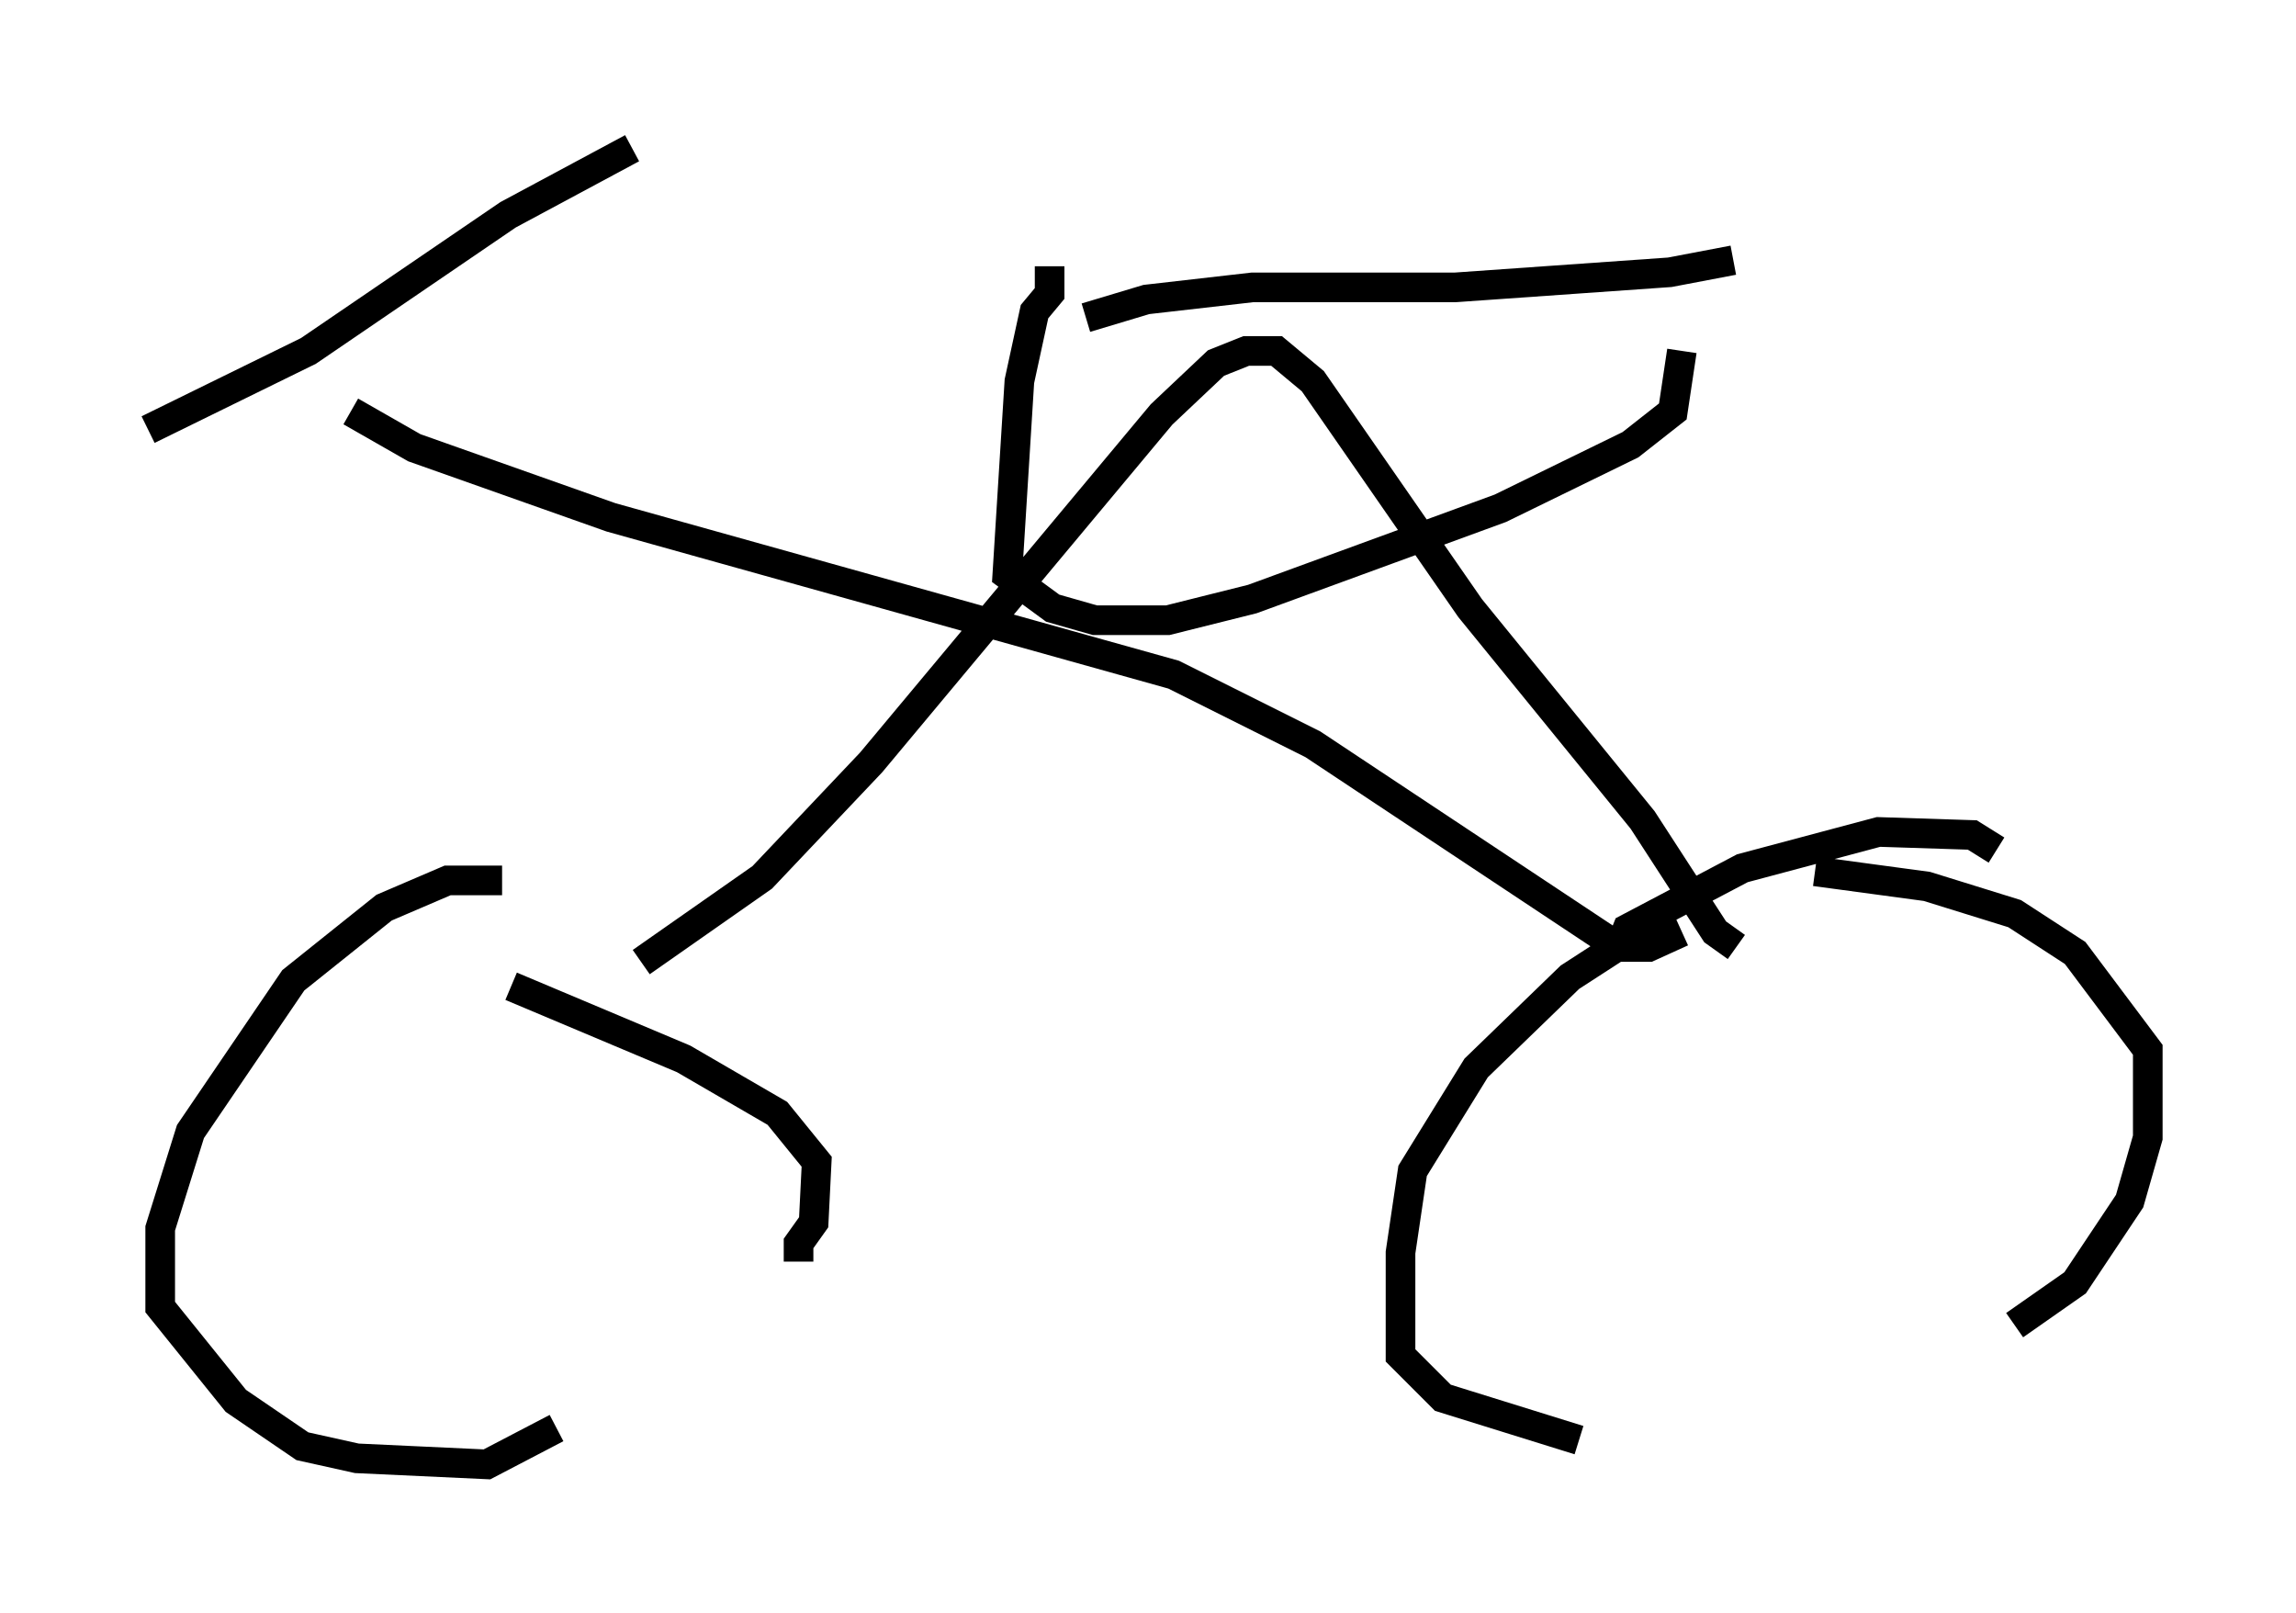 <?xml version="1.0" encoding="utf-8" ?>
<svg baseProfile="full" height="54.407" version="1.1" width="77.478" xmlns="http://www.w3.org/2000/svg" xmlns:ev="http://www.w3.org/2001/xml-events" xmlns:xlink="http://www.w3.org/1999/xlink"><defs /><rect fill="white" height="54.407" width="77.478" x="0" y="0" /><path d="M18.781, 30.419 m-1.838, -0.715 l-1.838, 0.0 -2.144, 0.919 l-3.063, 2.45 -3.471, 5.104 l-1.021, 3.267 0.0, 2.654 l2.552, 3.165 2.246, 1.531 l1.838, 0.408 4.39, 0.204 l2.348, -1.225 m8.167, -5.615 l0.0, -0.613 0.51, -0.715 l0.102, -2.042 -1.327, -1.633 l-3.165, -1.838 -5.819, -2.45 m50.123, -4.594 l-0.817, -0.51 -3.165, -0.102 l-4.594, 1.225 -3.879, 2.042 l-0.204, 0.51 -1.735, 1.123 l-3.165, 3.063 -2.144, 3.471 l-0.408, 2.756 0.0, 3.471 l1.429, 1.429 4.594, 1.429 m14.7, -3.879 l2.042, -1.429 1.838, -2.756 l0.613, -2.144 0.0, -2.96 l-2.45, -3.267 -2.042, -1.327 l-2.96, -0.919 -3.777, -0.51 m-39.609, 3.063 l4.083, -2.858 3.675, -3.879 l9.8, -11.74 1.838, -1.735 l1.021, -0.408 1.021, 0.0 l1.225, 1.021 5.308, 7.656 l5.819, 7.146 2.45, 3.777 l0.715, 0.51 m-1.838, -0.51 l-1.123, 0.51 -1.021, 0.0 l-10.311, -6.84 -4.696, -2.348 l-18.988, -5.308 -6.635, -2.348 l-2.144, -1.225 m-6.84, 0.613 l5.41, -2.654 6.738, -4.594 l4.185, -2.246 m15.313, 5.717 l2.042, -0.613 3.573, -0.408 l6.84, 0.0 7.248, -0.51 l2.144, -0.408 m-23.071, 0.204 l0.0, 0.919 -0.51, 0.613 l-0.51, 2.348 -0.408, 6.533 l1.531, 1.123 1.429, 0.408 l2.45, 0.0 2.858, -0.715 l8.371, -3.063 4.39, -2.144 l1.429, -1.123 0.306, -2.042 " fill="none" stroke="black" stroke-width="1" /></svg>